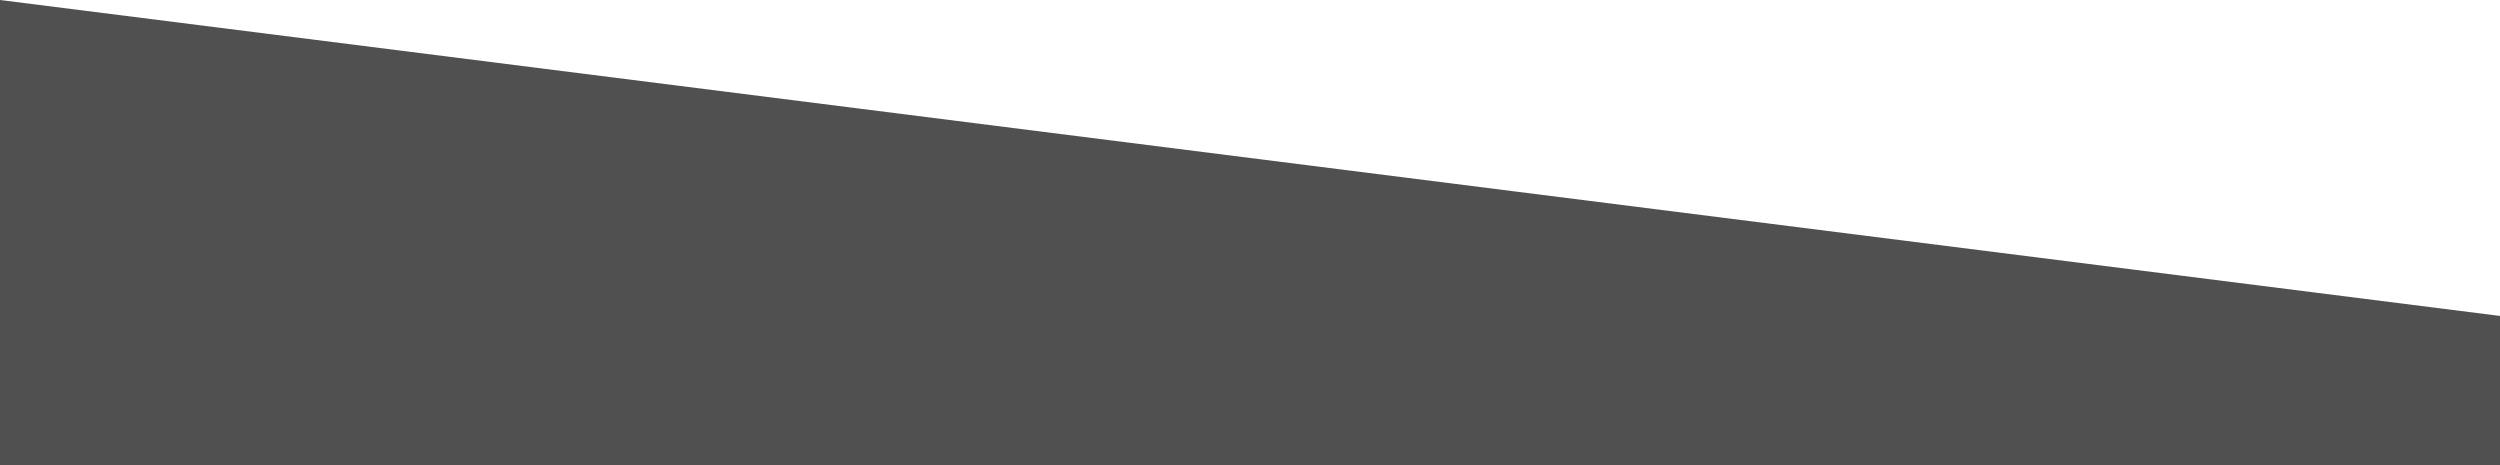 <?xml version="1.0" encoding="utf-8"?>
<!-- Generator: Adobe Illustrator 23.0.0, SVG Export Plug-In . SVG Version: 6.00 Build 0)  -->
<svg version="1.1" id="Capa_1" xmlns="http://www.w3.org/2000/svg" xmlns:xlink="http://www.w3.org/1999/xlink" x="0px" y="0px"
	 viewBox="0 0 1920 357.23" style="enable-background:new 0 0 1920 357.23;" xml:space="preserve">
<style type="text/css">
	.st0{fill:#505050;}
</style>
<polygon class="st0" points="1920,242.64 1920,357.31 0,357.31 0,0 4.35,0.55 1162.97,146.97 1919.45,242.57 "/>
</svg>
